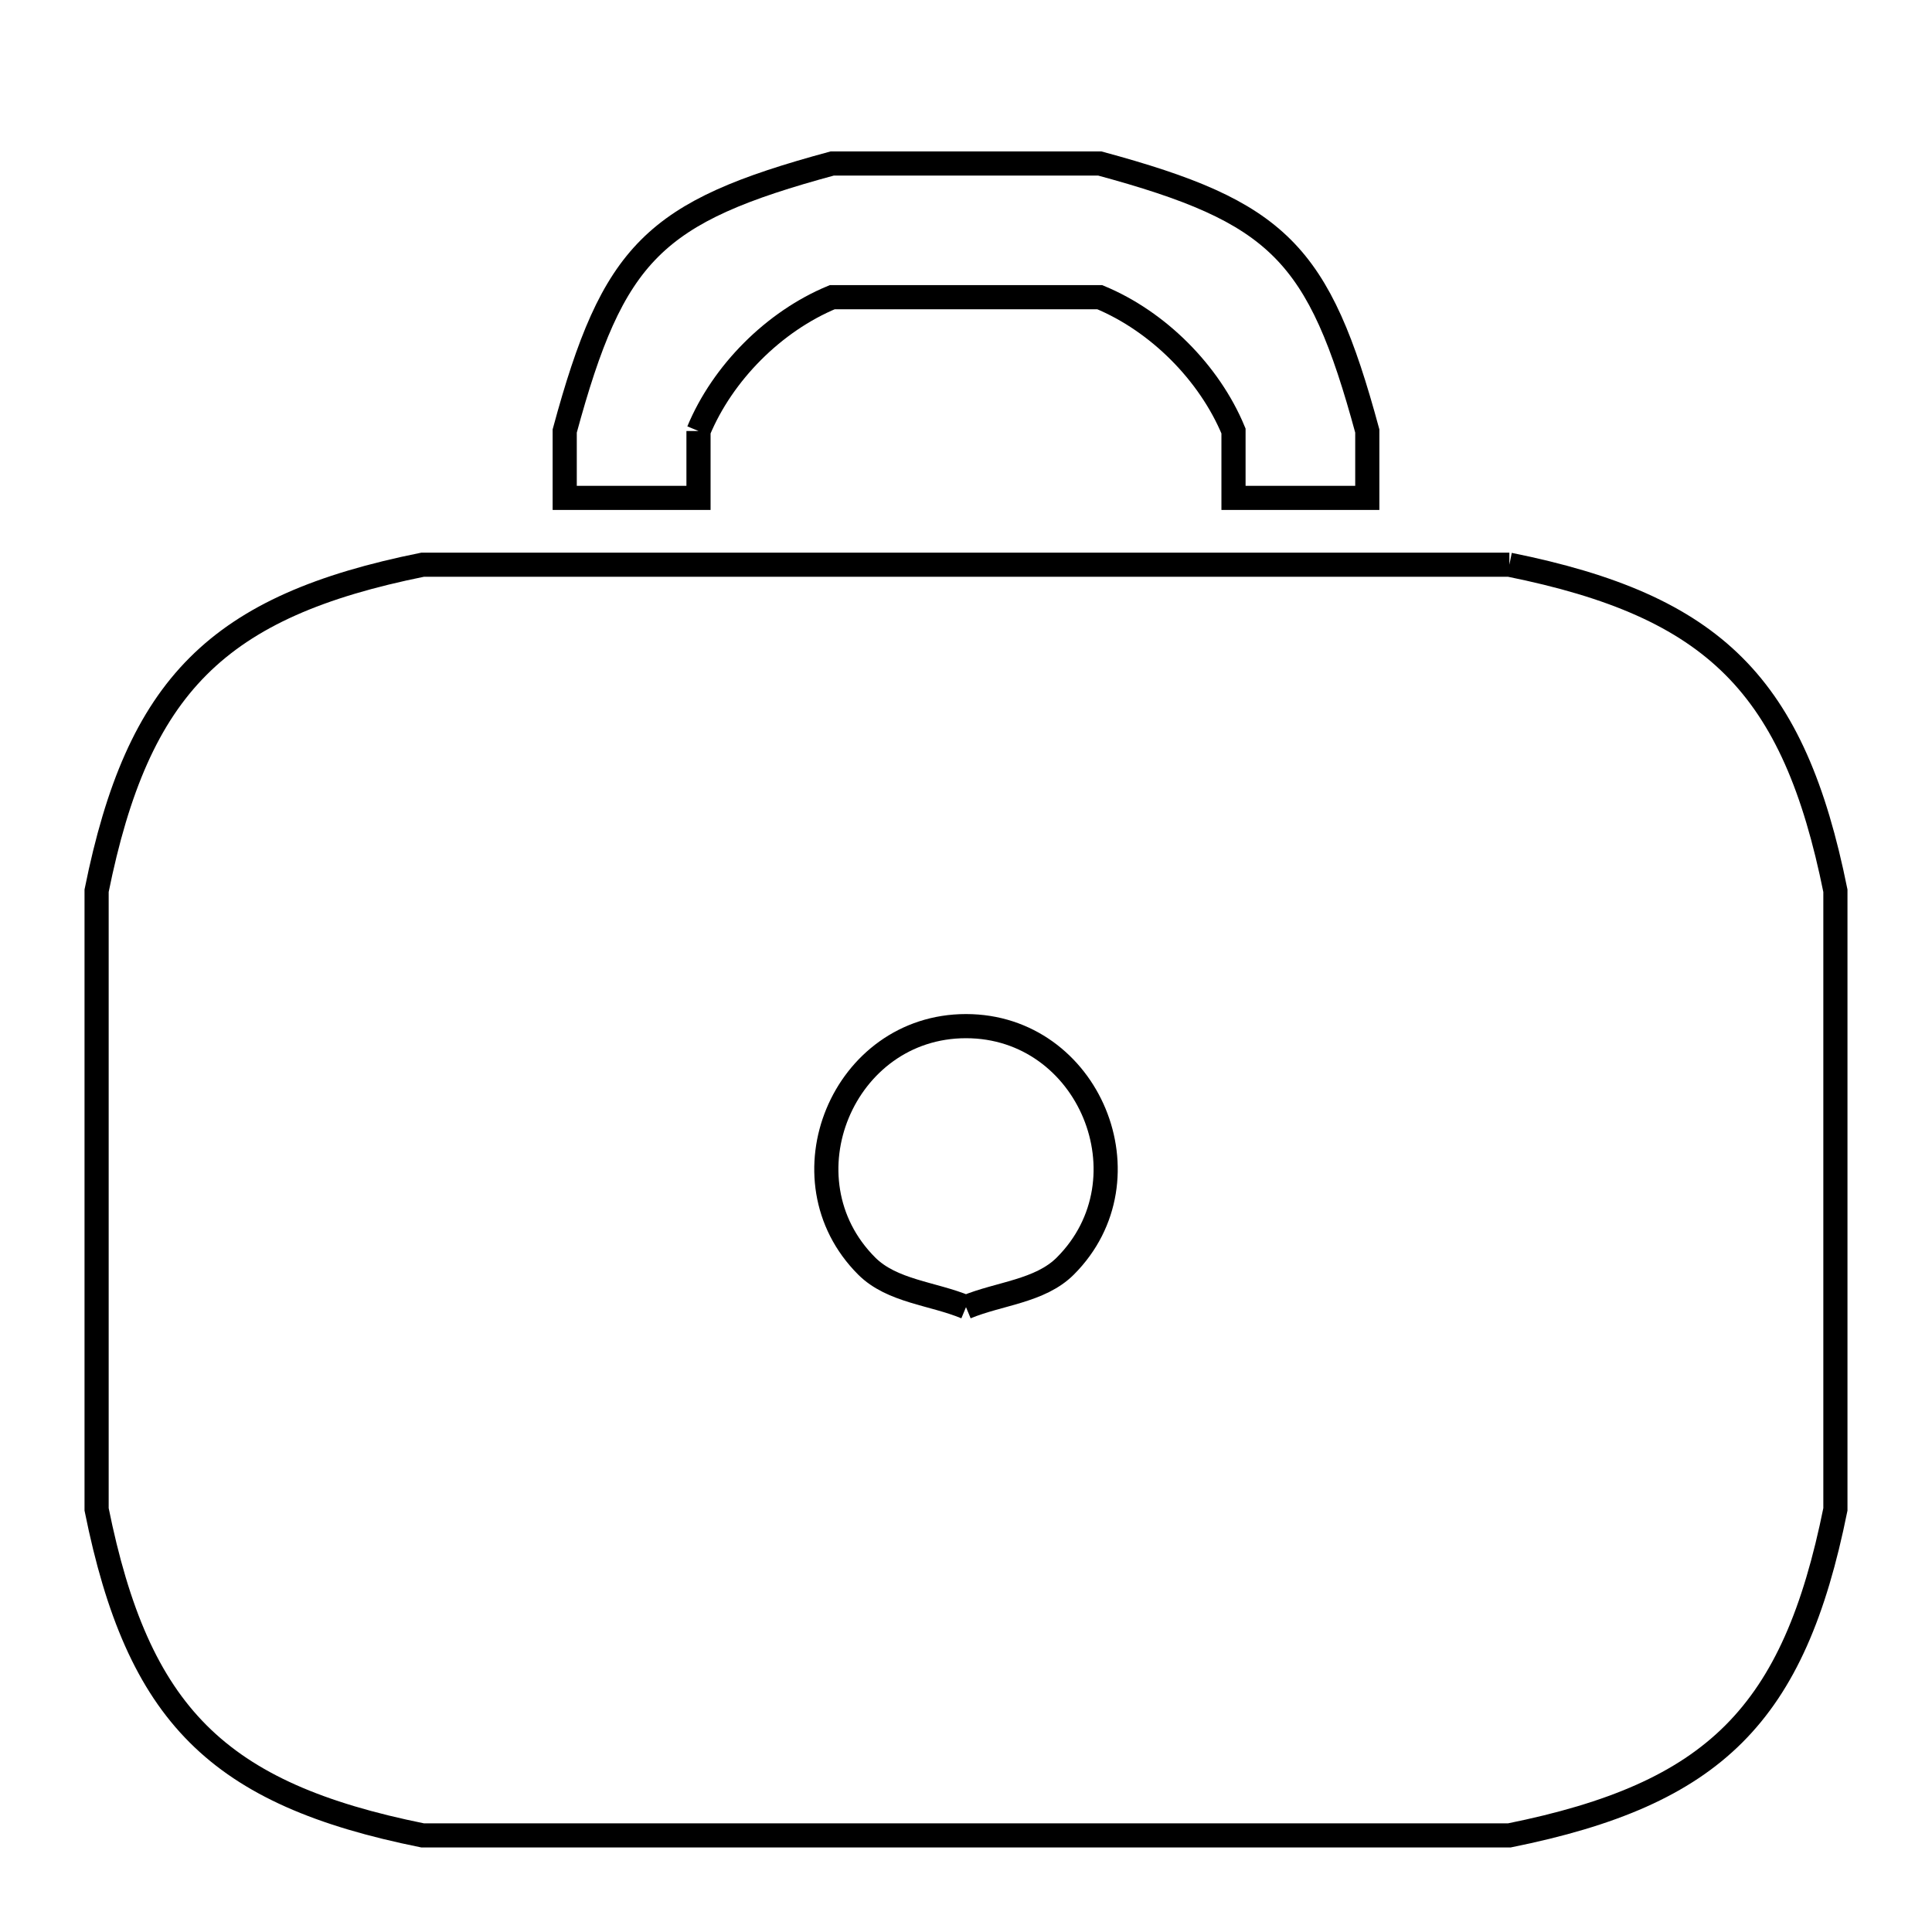 <svg xmlns="http://www.w3.org/2000/svg" viewBox="0.0 0.0 24.0 24.0" height="200px" width="200px"><path fill="none" stroke="black" stroke-width=".3" stroke-opacity="1.0"  filling="0" d="M8.677 5.354 L8.677 6.185 L7.015 6.185 L7.015 5.354 C7.618 3.132 8.116 2.633 10.338 2.031 L13.662 2.031 C15.884 2.633 16.382 3.132 16.985 5.354 L16.985 6.185 L15.323 6.185 L15.323 5.354 C15.023 4.63 14.385 3.992 13.662 3.692 L10.338 3.692 C9.615 3.992 8.977 4.63 8.677 5.354 L8.677 5.354"></path>
<path fill="none" stroke="black" stroke-width=".3" stroke-opacity="1.0"  filling="0" d="M18.75 7.015 L18.75 7.015 C21.302 7.53 22.285 8.514 22.8 11.065 L22.8 14.908 L22.8 18.75 C22.285 21.302 21.302 22.285 18.75 22.8 L12.0 22.8 L5.25 22.8 C2.698 22.285 1.715 21.302 1.2 18.75 L1.2 14.908 L1.2 11.065 C1.715 8.514 2.698 7.53 5.25 7.015 L12.0 7.015 L18.75 7.015"></path>
<path fill="none" stroke="black" stroke-width=".3" stroke-opacity="1.0"  filling="0" d="M12.0 16.238 L12.0 16.238 C11.589 16.067 11.081 16.042 10.766 15.727 C9.685 14.645 10.471 12.747 12.0 12.747 C13.529 12.747 14.315 14.645 13.234 15.727 C12.919 16.042 12.411 16.067 12.0 16.238 L12.0 16.238"></path></svg>